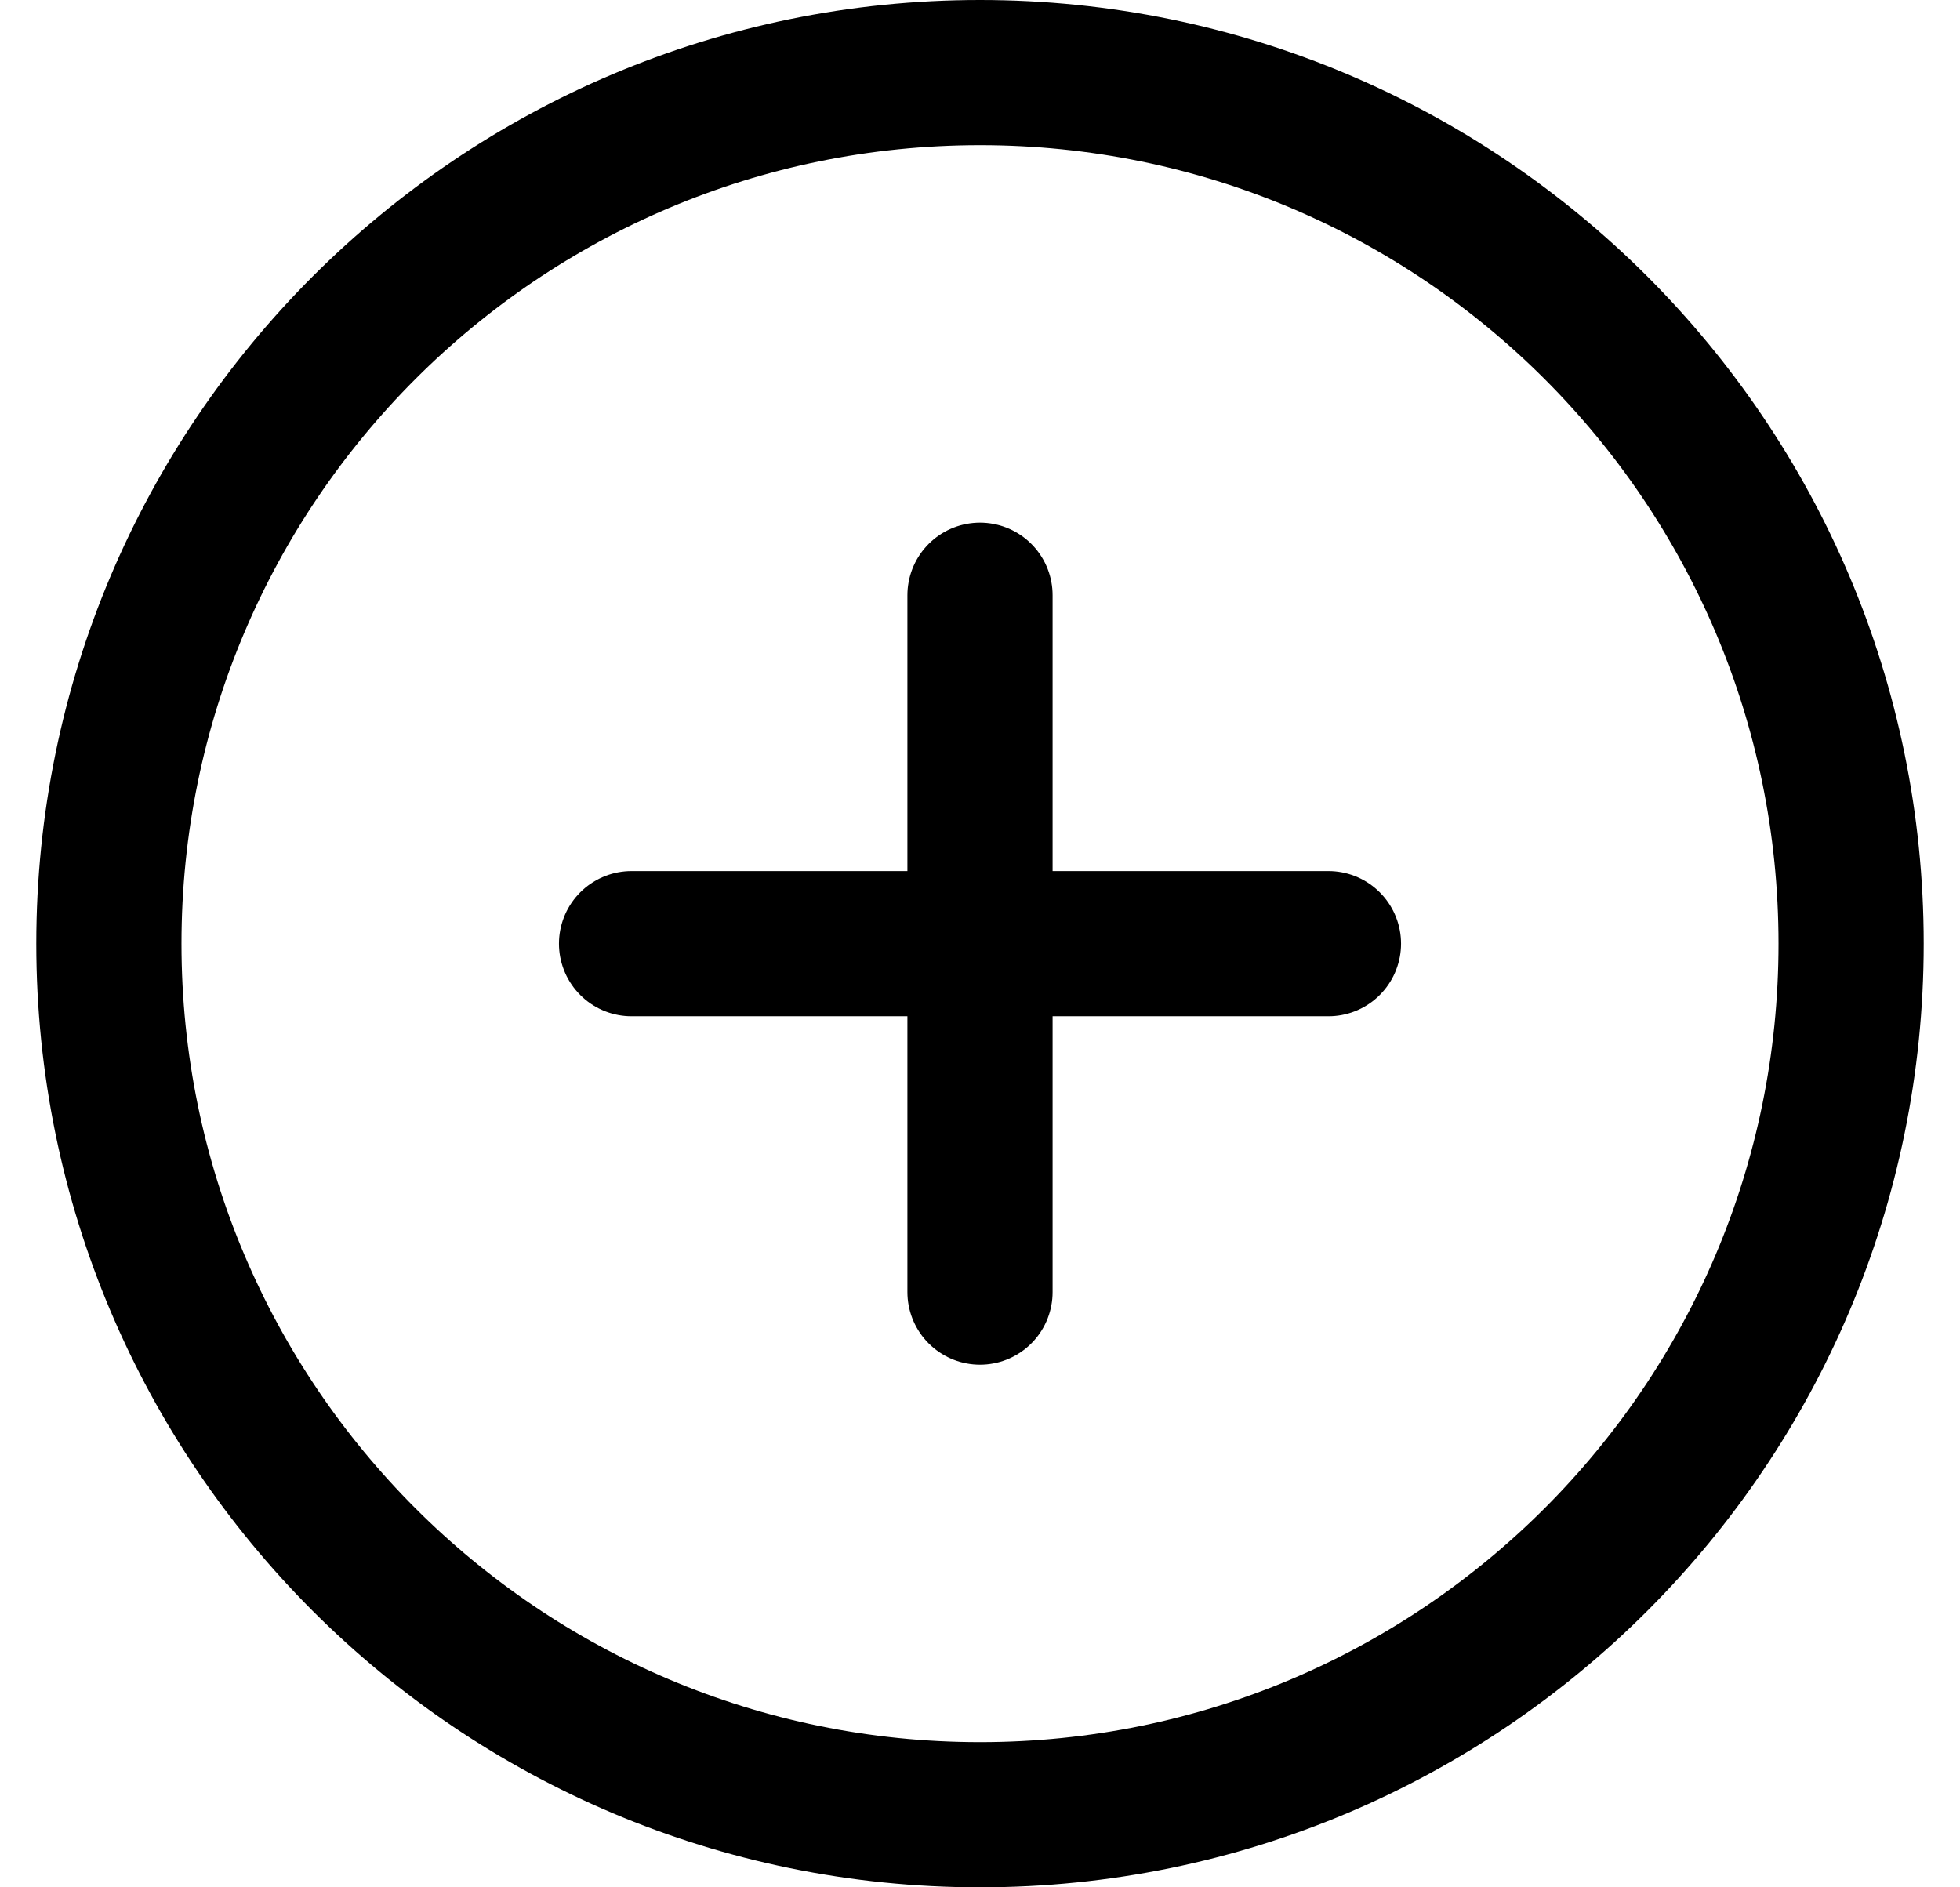 <svg width="27" height="26" viewBox="0 0 27 26" fill="none" xmlns="http://www.w3.org/2000/svg">
<path d="M8.7 13H13.5M13.5 13H18.3M13.5 13V8.2M13.5 13V17.8" stroke="black" stroke-width="2" stroke-linecap="round" stroke-linejoin="round"/>
<path d="M13.5 25C20.127 25 25.5 19.627 25.5 13C25.5 6.373 20.127 1 13.5 1C6.873 1 1.5 6.373 1.5 13C1.5 19.627 6.873 25 13.5 25Z" stroke="black" stroke-width="2" stroke-linecap="round" stroke-linejoin="round"/>
</svg>

